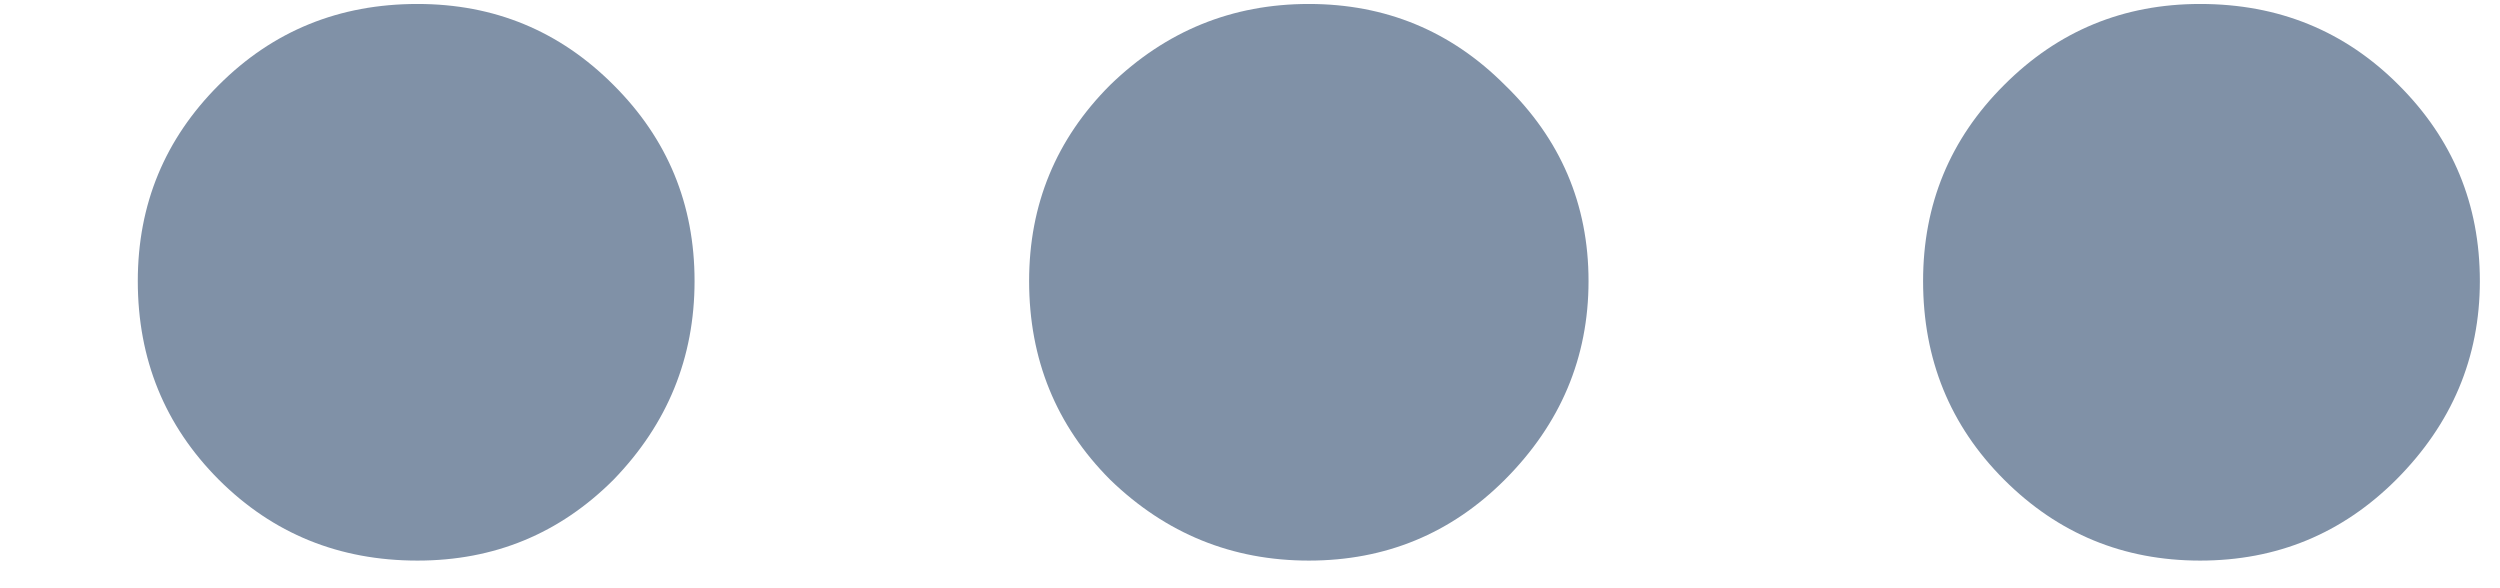 <svg width="17" height="4" viewBox="0 0 17 4" fill="none" xmlns="http://www.w3.org/2000/svg">
<path d="M8.9 3.812C8.379 3.812 7.928 3.629 7.549 3.262C7.182 2.894 6.998 2.444 6.998 1.911C6.998 1.389 7.182 0.945 7.549 0.578C7.928 0.21 8.379 0.027 8.9 0.027C9.421 0.027 9.866 0.21 10.233 0.578C10.612 0.945 10.802 1.389 10.802 1.911C10.802 2.432 10.612 2.882 10.233 3.262C9.866 3.629 9.421 3.812 8.9 3.812ZM14.961 3.812C14.439 3.812 13.995 3.629 13.628 3.262C13.26 2.894 13.077 2.444 13.077 1.911C13.077 1.389 13.26 0.945 13.628 0.578C13.995 0.21 14.439 0.027 14.961 0.027C15.494 0.027 15.944 0.21 16.311 0.578C16.679 0.945 16.863 1.389 16.863 1.911C16.863 2.432 16.673 2.882 16.294 3.262C15.926 3.629 15.482 3.812 14.961 3.812ZM2.839 3.812C2.306 3.812 1.856 3.629 1.488 3.262C1.121 2.894 0.937 2.444 0.937 1.911C0.937 1.389 1.121 0.945 1.488 0.578C1.856 0.21 2.306 0.027 2.839 0.027C3.361 0.027 3.805 0.21 4.172 0.578C4.54 0.945 4.723 1.389 4.723 1.911C4.723 2.432 4.54 2.882 4.172 3.262C3.805 3.629 3.361 3.812 2.839 3.812Z" fill="#8091A7"/>
</svg>
